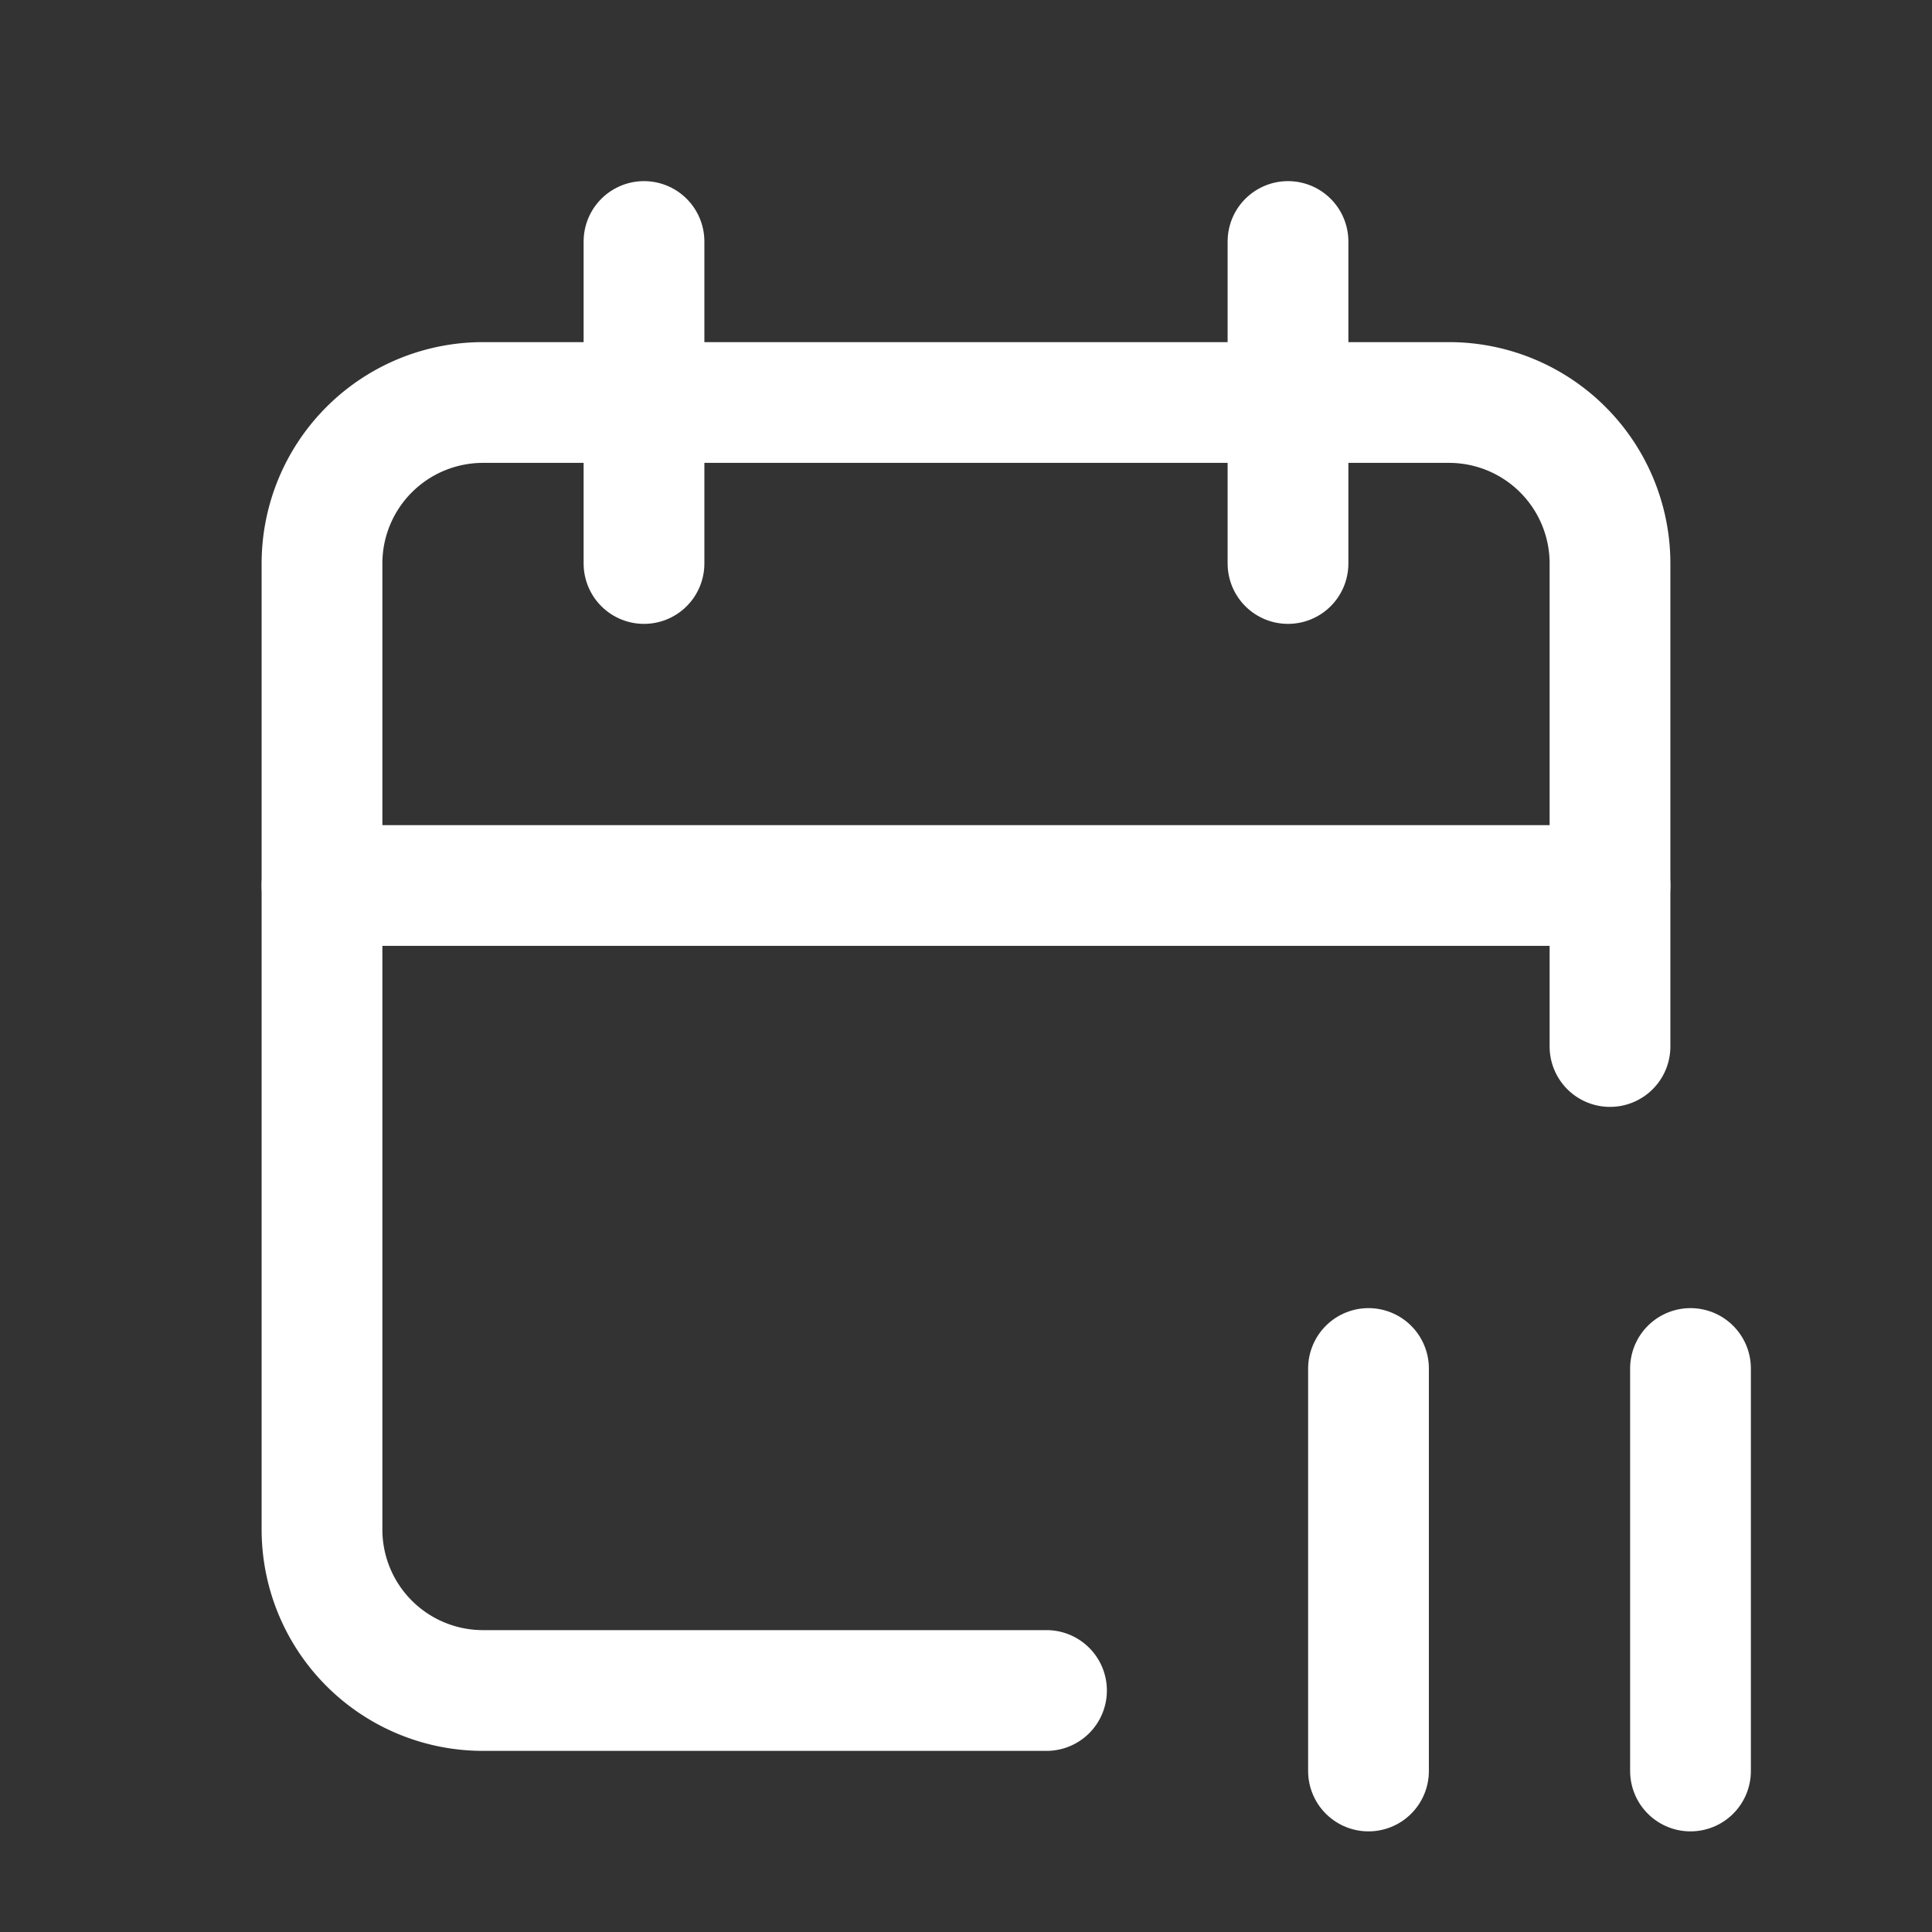 <svg xmlns="http://www.w3.org/2000/svg" class="icon icon-tabler icon-tabler-calendar-pause" width="24" height="24" viewBox="0 0 24 24" stroke-width="1.5" stroke="#ffffff" fill="none" stroke-linecap="round" stroke-linejoin="round"><rect x="0" y="0" width="24" height="24" fill="#333333" stroke="none"/>  <path stroke="none" d="M0 0h24v24H0z" fill="none"/>  <path d="M13 21h-7a2 2 0 0 1 -2 -2v-12a2 2 0 0 1 2 -2h12a2 2 0 0 1 2 2v6" />  <path d="M16 3v4" />  <path d="M8 3v4" />  <path d="M4 11h16" />  <path d="M17 17v5" />  <path d="M21 17v5" /></svg>